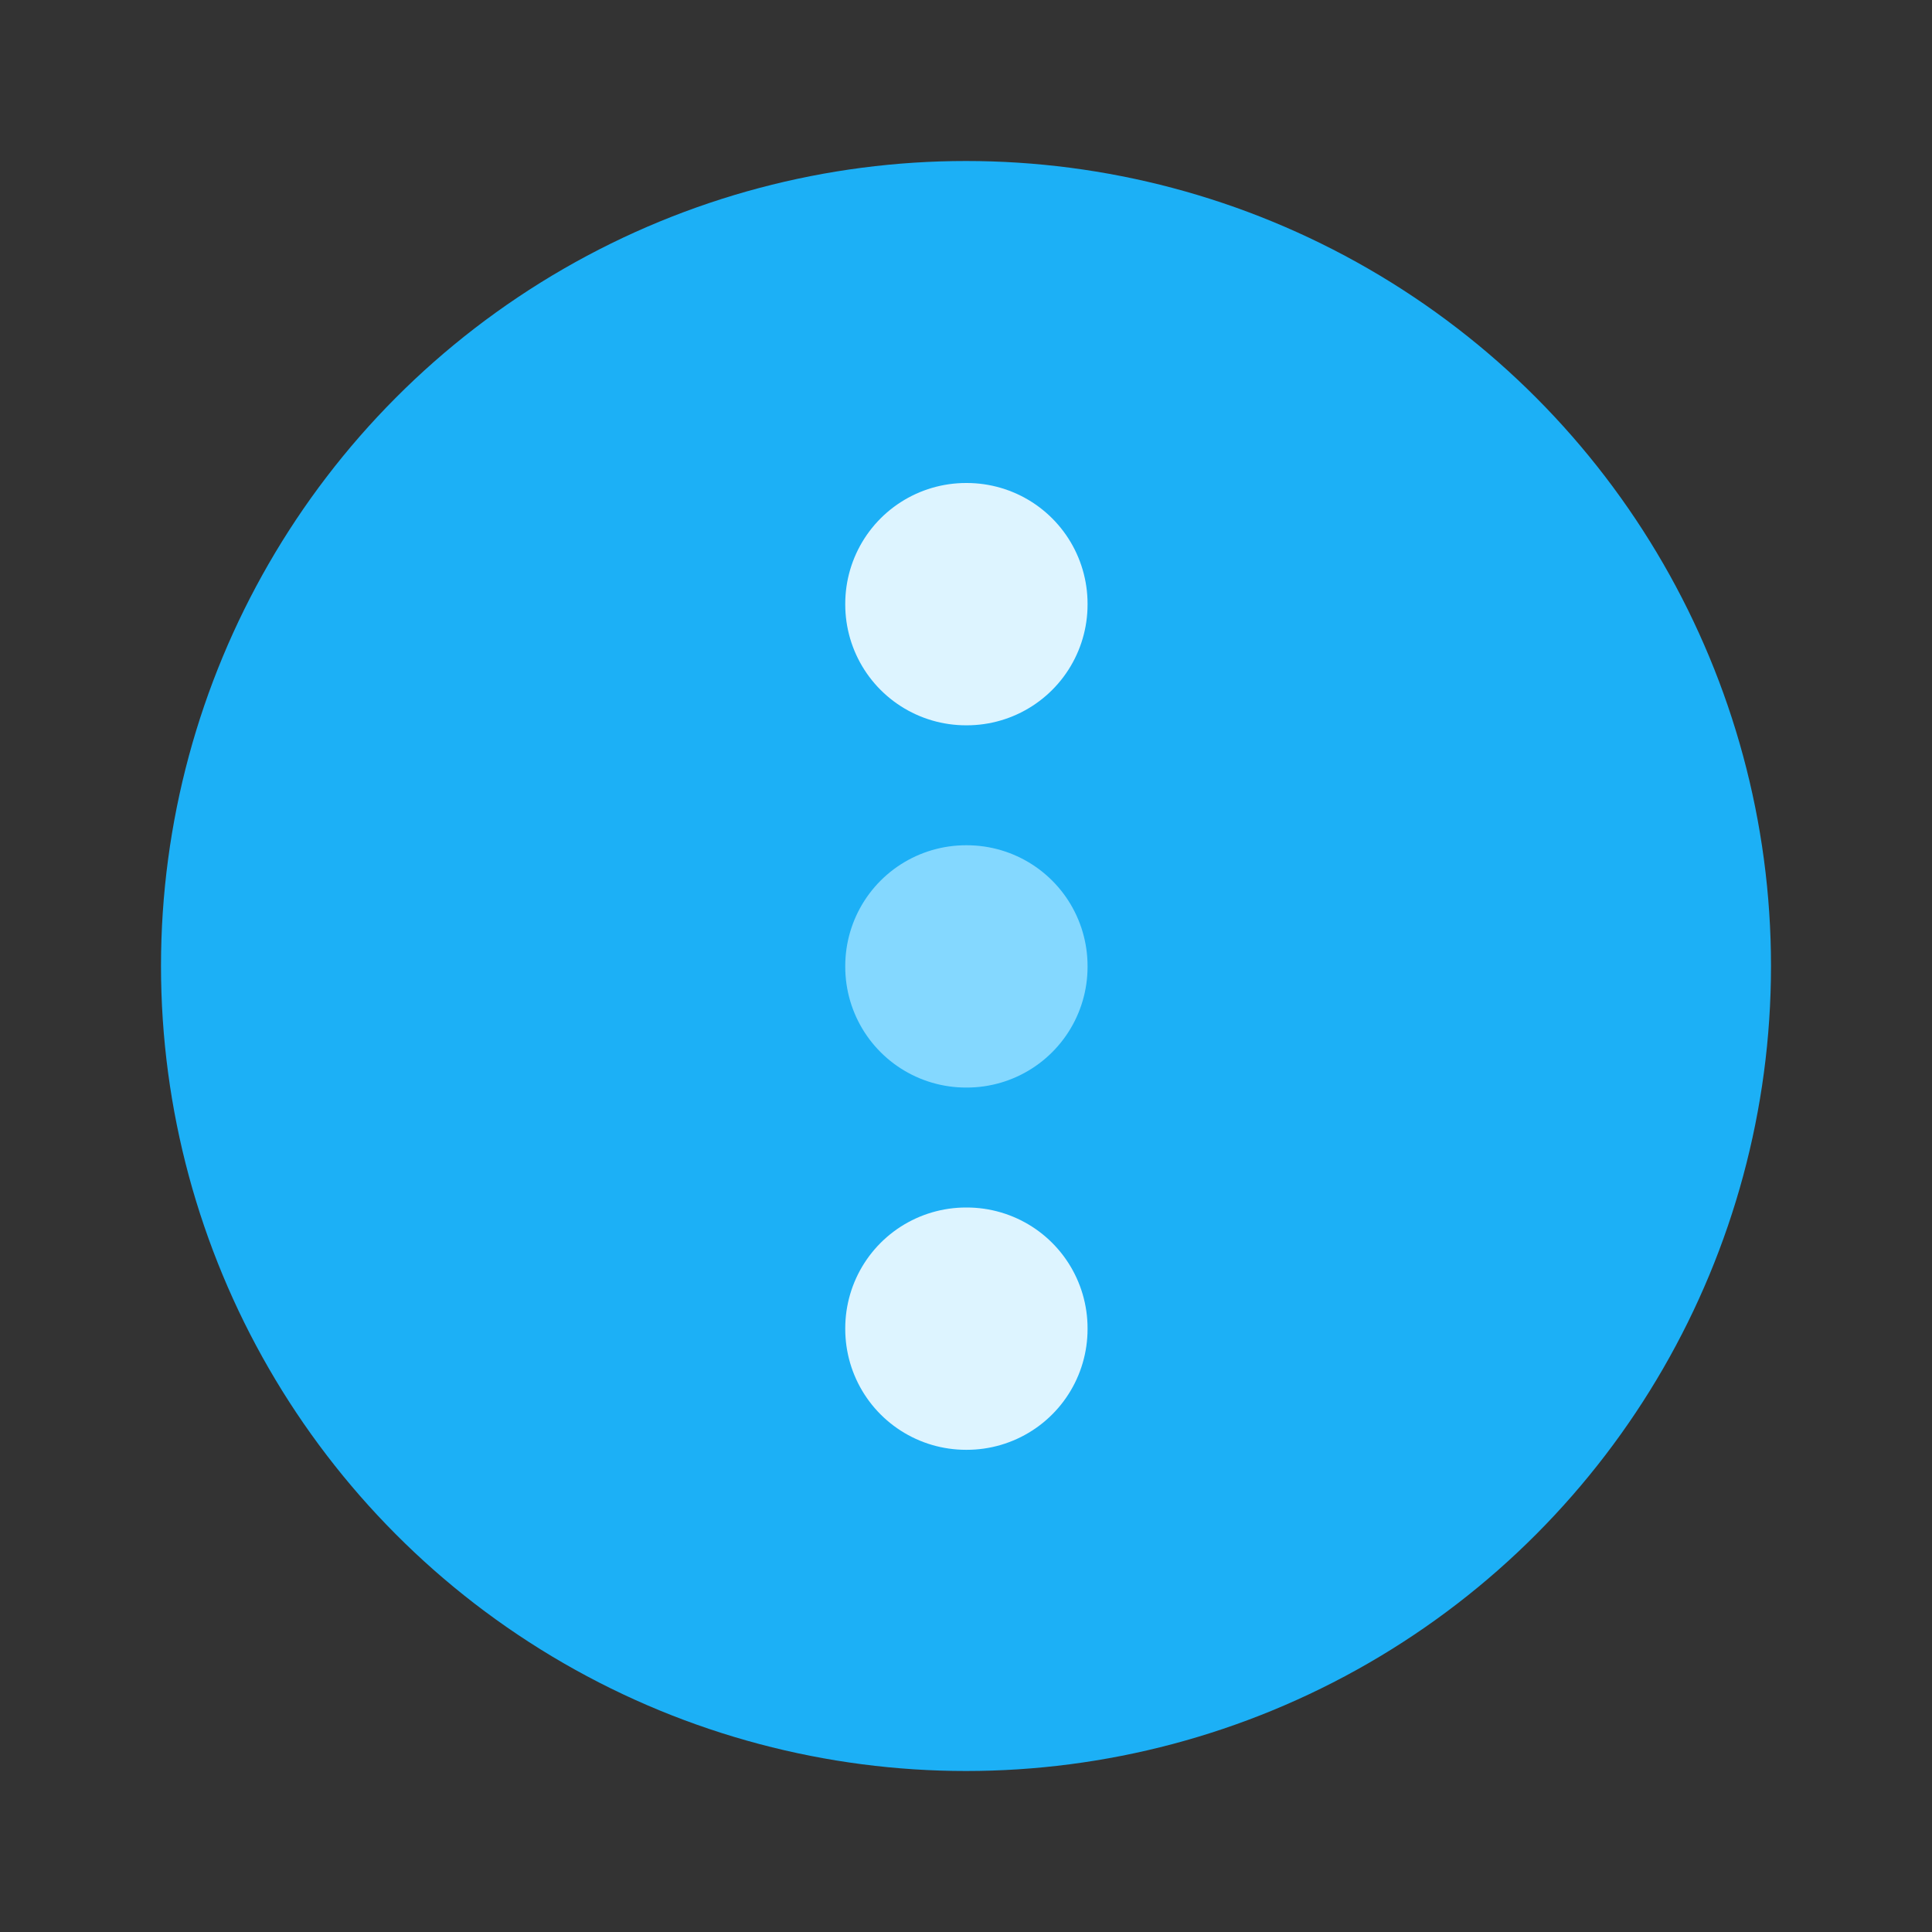 <svg width="24" height="24" viewBox="0 0 24 24" fill="none" xmlns="http://www.w3.org/2000/svg">
<rect x="0" y="0" width="24" height="24" fill="#333333" stroke="none"/>
<g clip-path="url(#clip0_173_594)">
<circle cx="12" cy="12" r="9" fill="#1CB0F6" stroke="#1CB0F6" stroke-width="2" stroke-linecap="round" stroke-linejoin="round"/>
<rect x="12" y="12" width="0.01" height="0.01" stroke="#84D8FF" stroke-width="3" stroke-linejoin="round"/>
<rect x="12" y="7.5" width="0.01" height="0.01" stroke="#DDF4FF" stroke-width="3" stroke-linejoin="round"/>
<rect x="12" y="16.5" width="0.01" height="0.01" stroke="#DDF4FF" stroke-width="3" stroke-linejoin="round"/>
</g>
<defs>
<clipPath id="clip0_173_594">
<rect width="24" height="24" fill="white" transform="translate(0 0.001)"/>
</clipPath>
</defs>
</svg>

